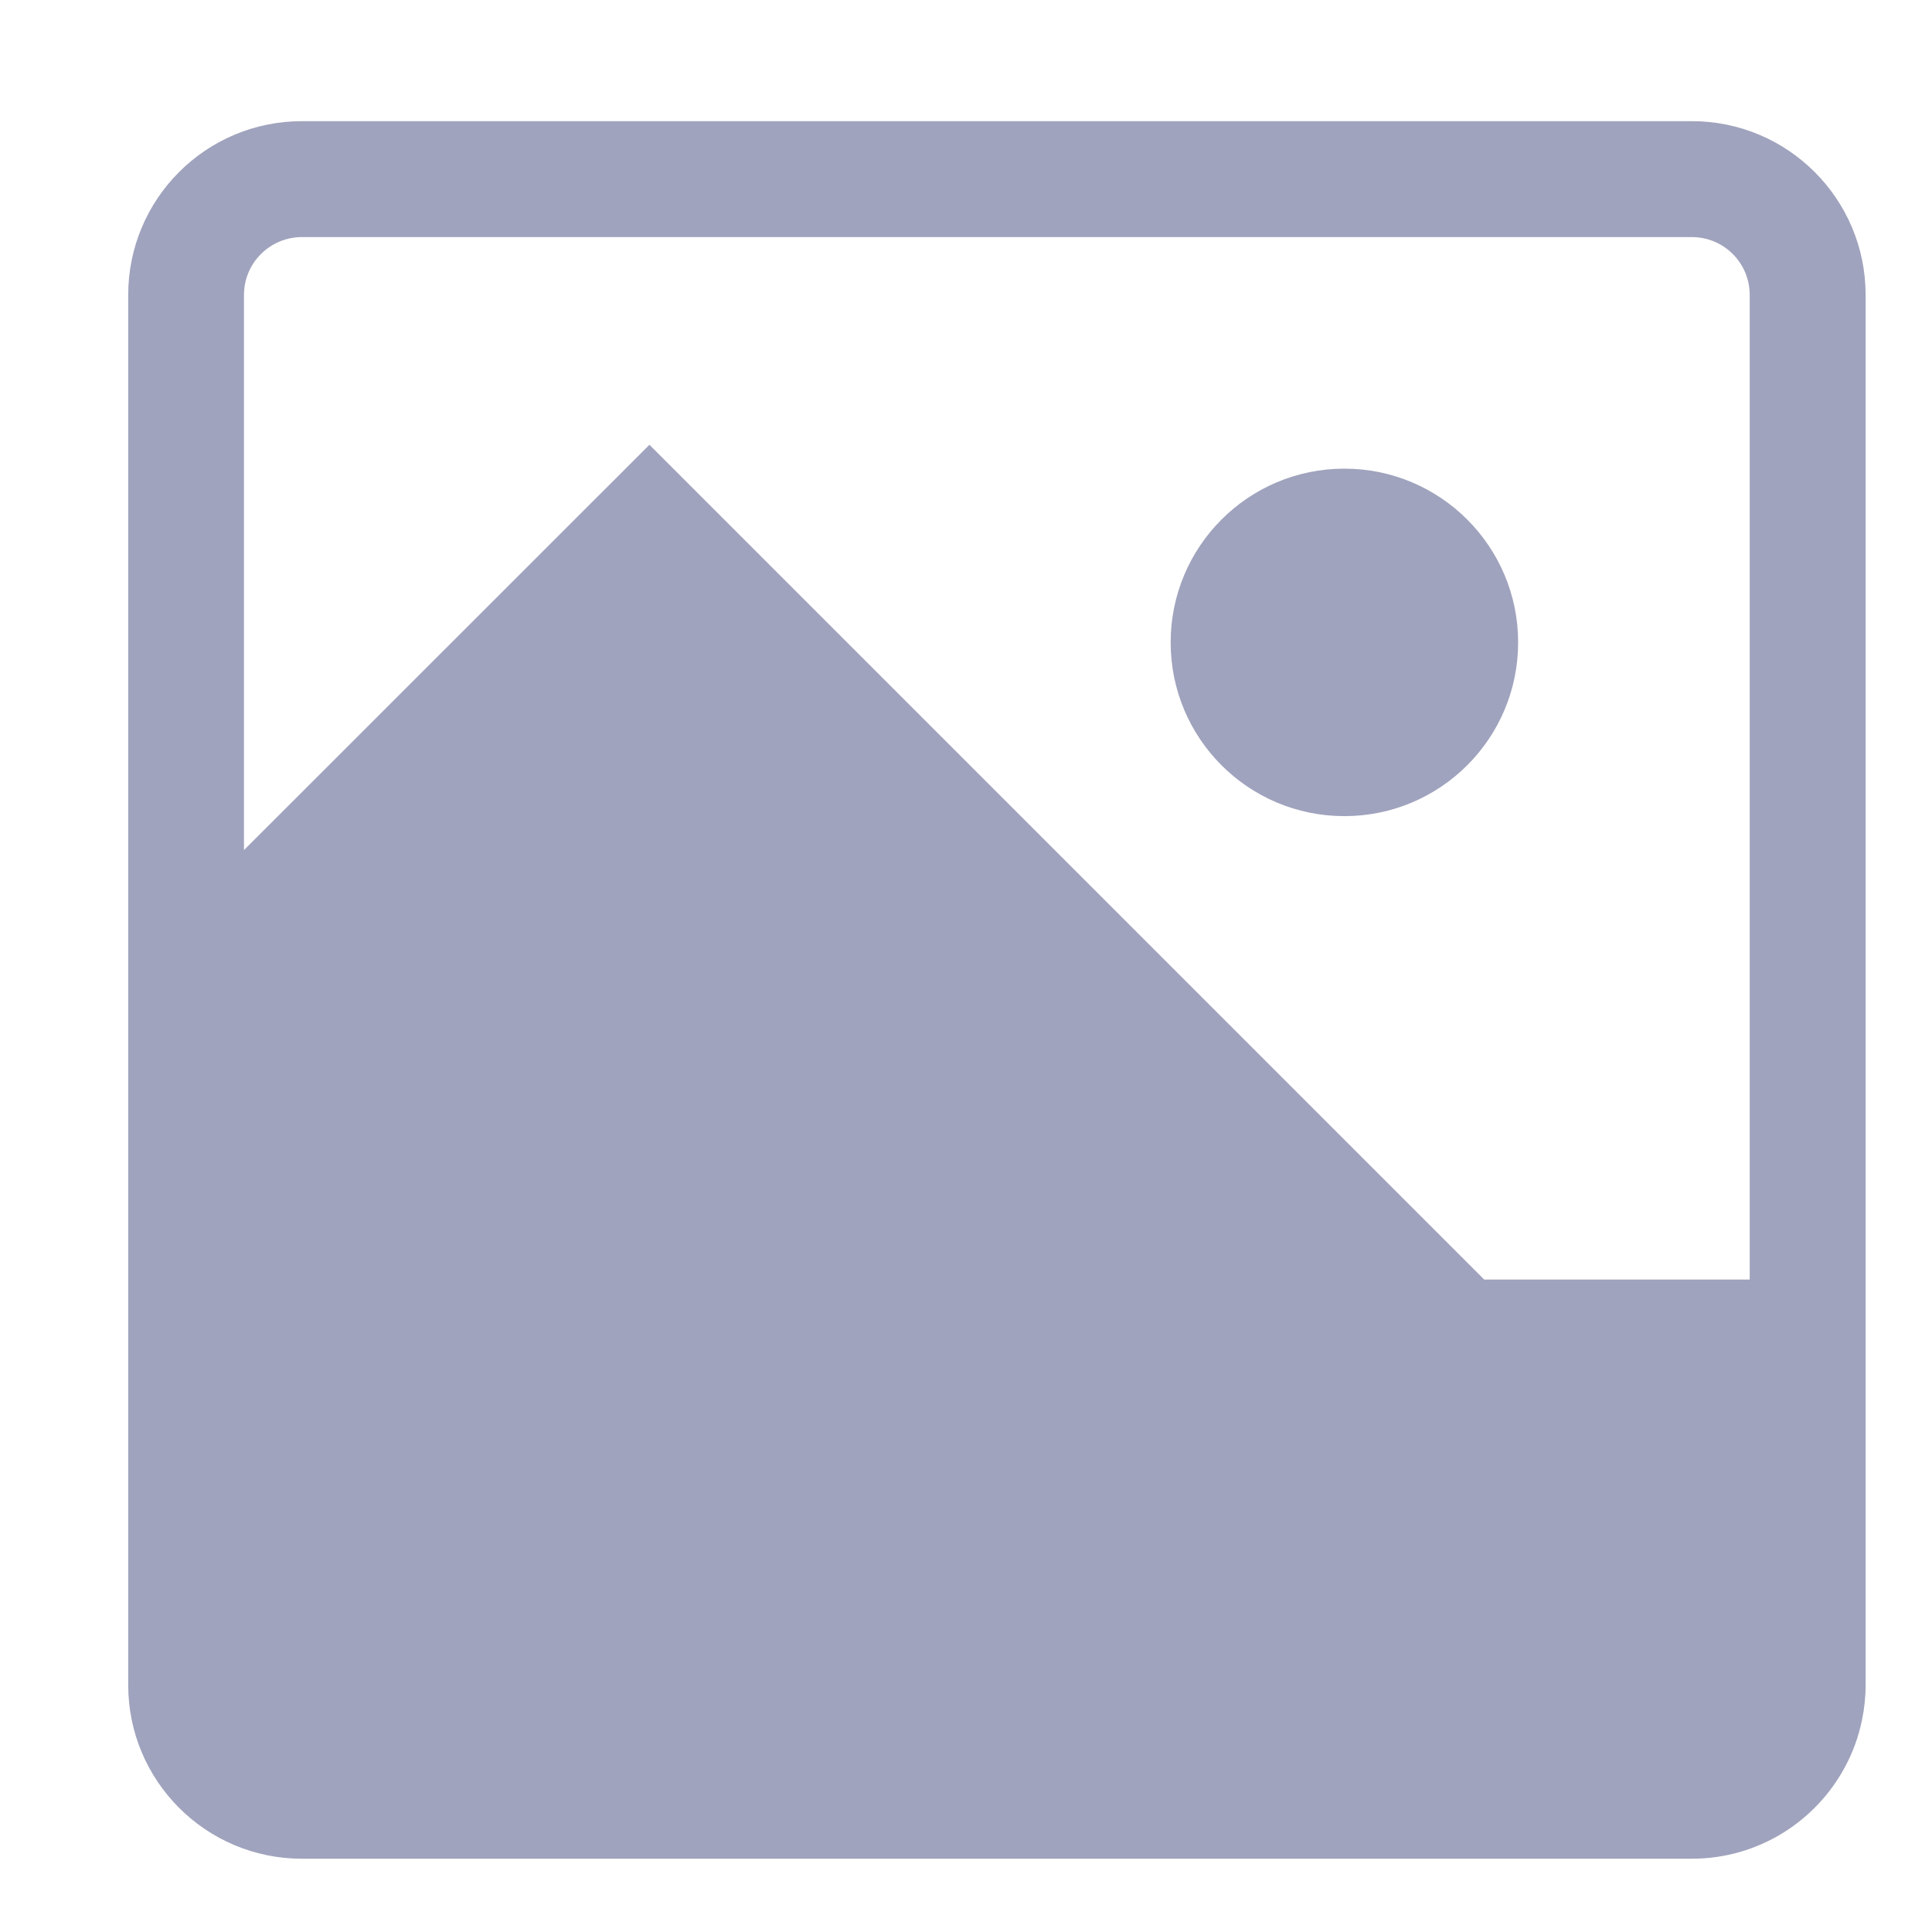 <svg width="14" height="14" viewBox="0 0 14 14" fill="none" xmlns="http://www.w3.org/2000/svg">
<path d="M9.742 3.396C9.046 3.396 8.483 3.96 8.483 4.655C8.483 5.351 9.046 5.914 9.742 5.914C10.437 5.914 11.001 5.351 11.001 4.655C11.001 3.96 10.437 3.396 9.742 3.396Z" fill="#A0A3BD"/>
<path fill-rule="evenodd" clip-rule="evenodd" d="M0.929 2.137C0.929 1.442 1.492 0.878 2.188 0.878H12.26C12.955 0.878 13.519 1.442 13.519 2.137V12.21C13.519 12.296 13.51 12.381 13.493 12.463C13.468 12.585 13.426 12.7 13.369 12.805C13.157 13.2 12.739 13.469 12.26 13.469H2.188C1.492 13.469 0.929 12.905 0.929 12.21V2.137ZM4.999 3.516L4.706 3.223L1.768 6.16V2.137C1.768 1.906 1.956 1.718 2.188 1.718H12.26C12.492 1.718 12.679 1.906 12.679 2.137V9.272H10.755L5.002 3.519C5.001 3.518 5 3.517 4.999 3.516Z" fill="#A0A3BD"/>
</svg>
